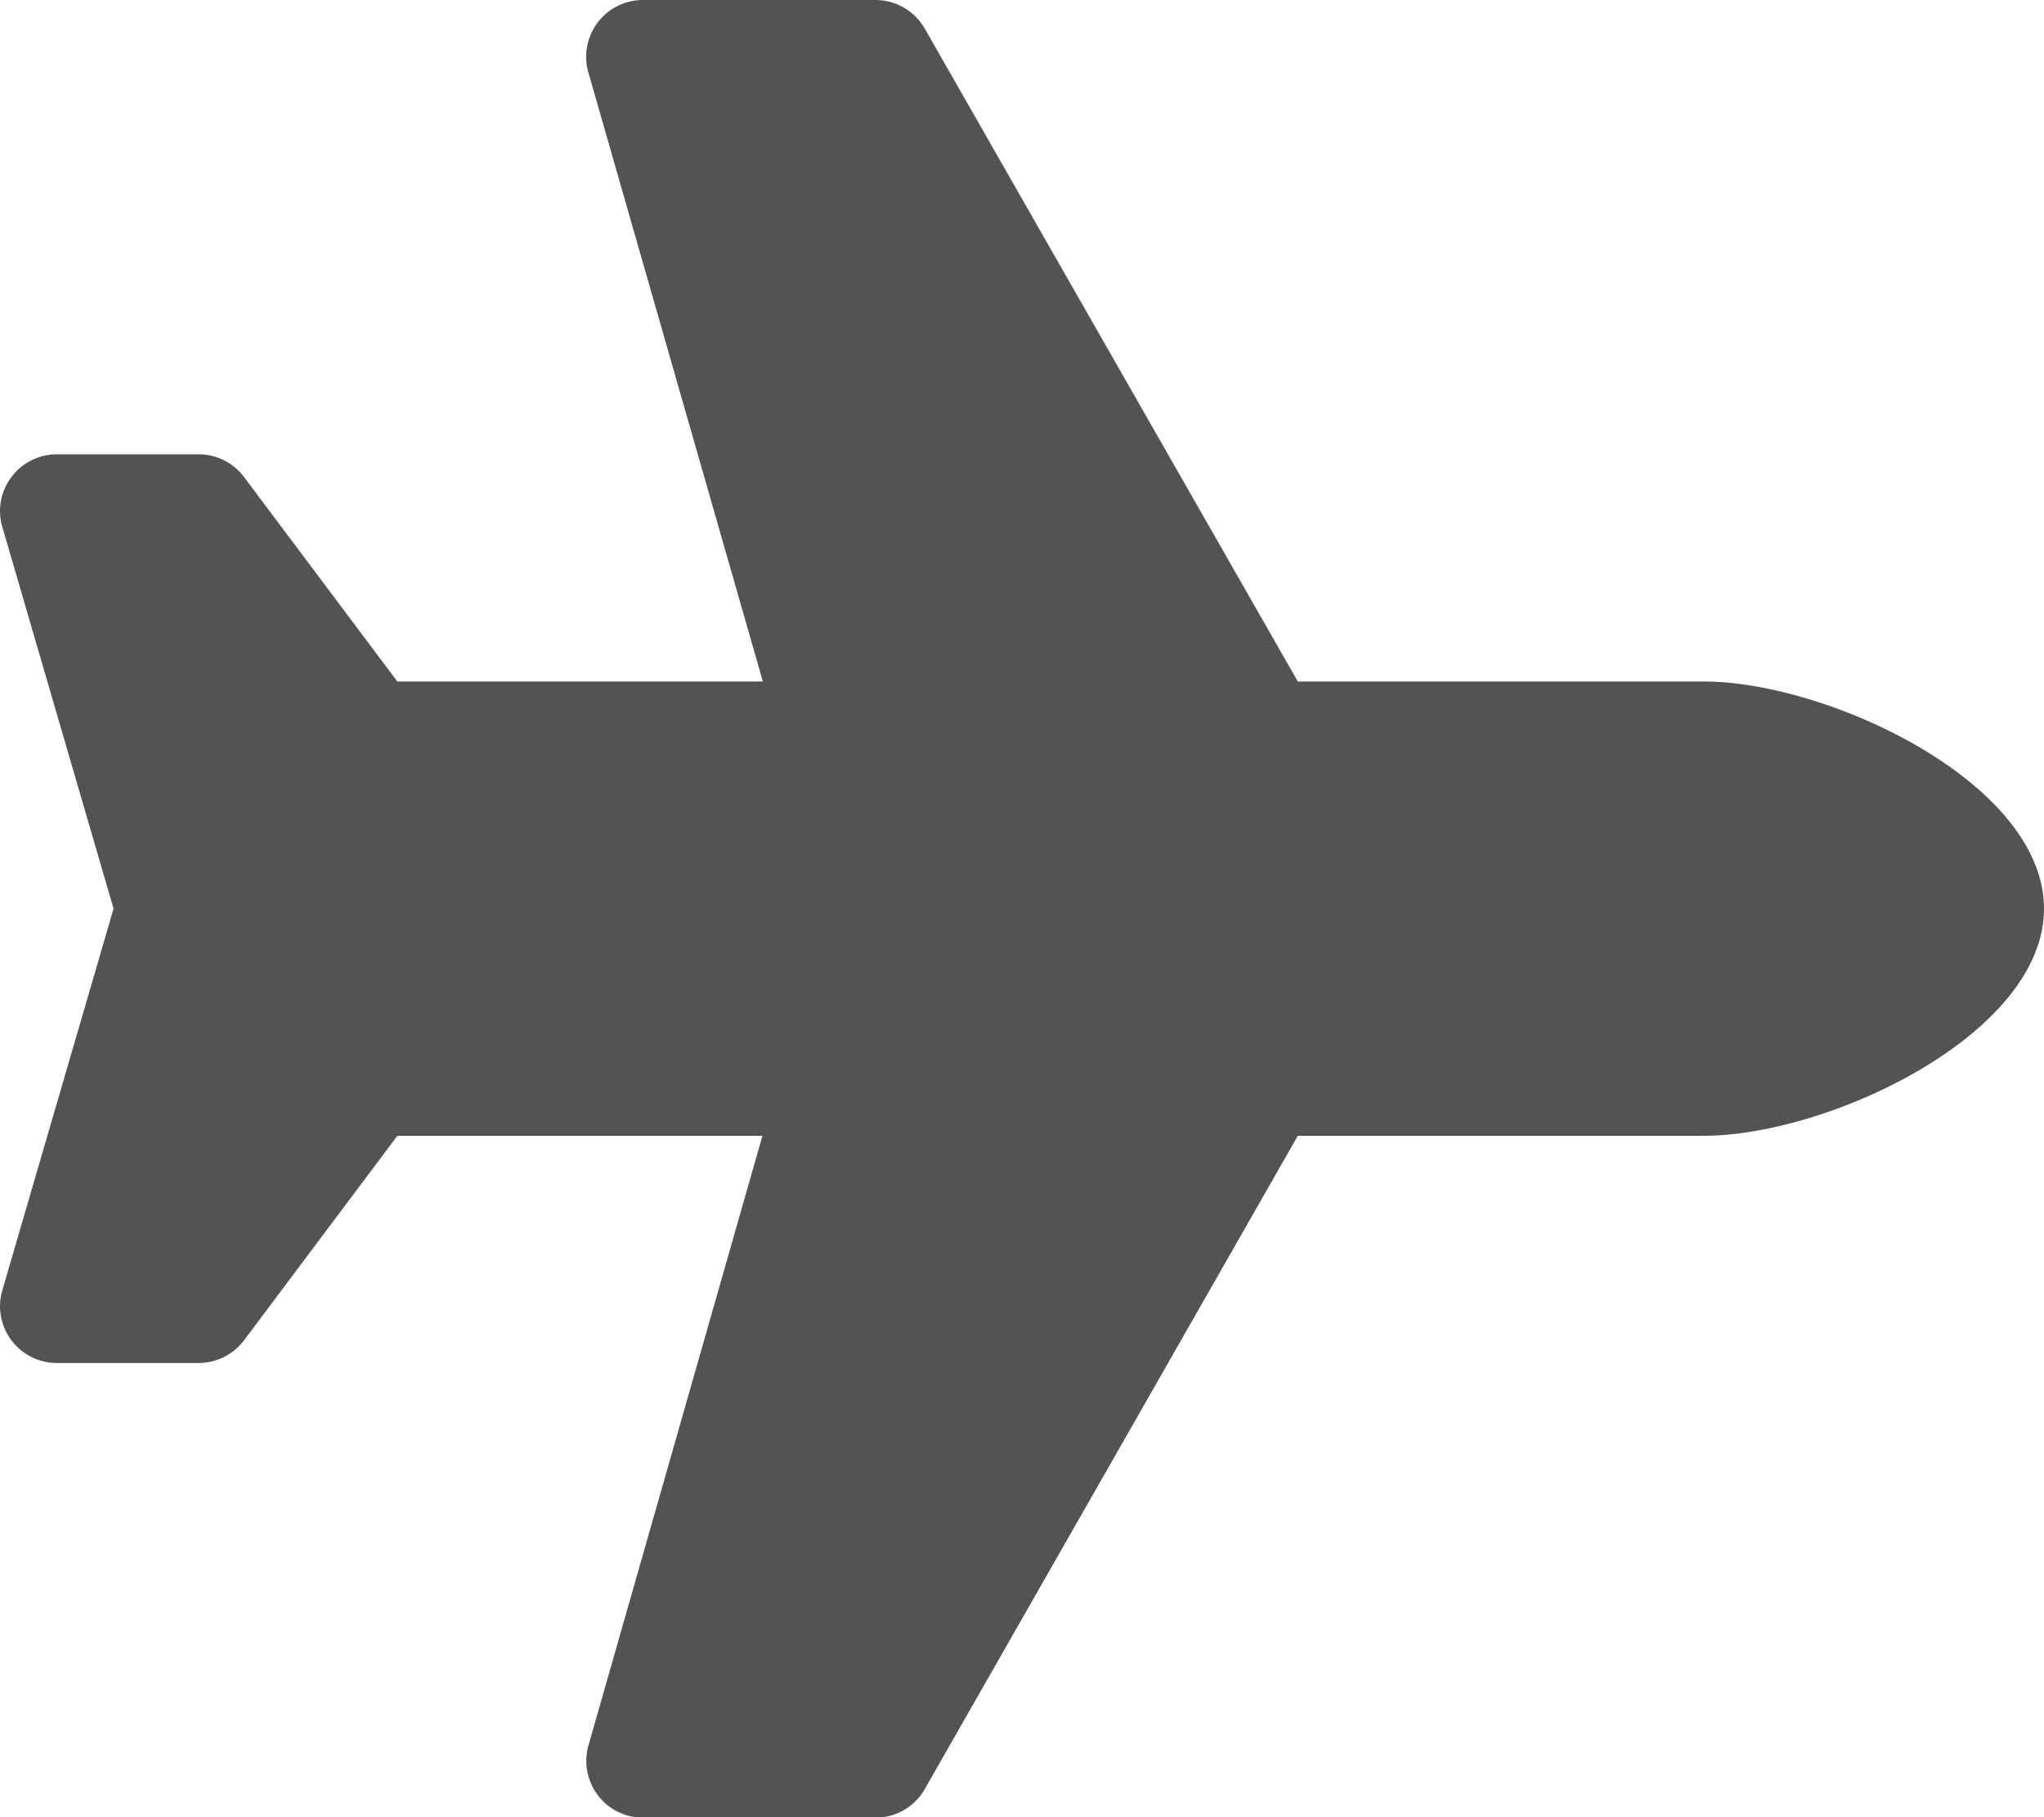 <svg xmlns="http://www.w3.org/2000/svg" width="15.227" height="13.535" viewBox="0 0 15.227 13.535">
    <g>
        <path fill="#535353"
            d="M12.692 5.076H9.671L6.892.213A.423.423 0 0 0 6.525 0H4.793a.423.423 0 0 0-.407.539l1.3 4.537H2.963L1.821 3.553a.423.423 0 0 0-.338-.169H.426a.423.423 0 0 0-.41.526l.833 2.858-.833 2.858a.423.423 0 0 0 .41.526h1.057a.423.423 0 0 0 .338-.169L2.963 8.46h2.72L4.387 13a.423.423 0 0 0 .407.539h1.731a.423.423 0 0 0 .367-.213L9.671 8.46h3.021c.935 0 2.538-.757 2.538-1.692s-1.603-1.692-2.538-1.692z"
            transform="translate(-.003)" />
    </g>
</svg>